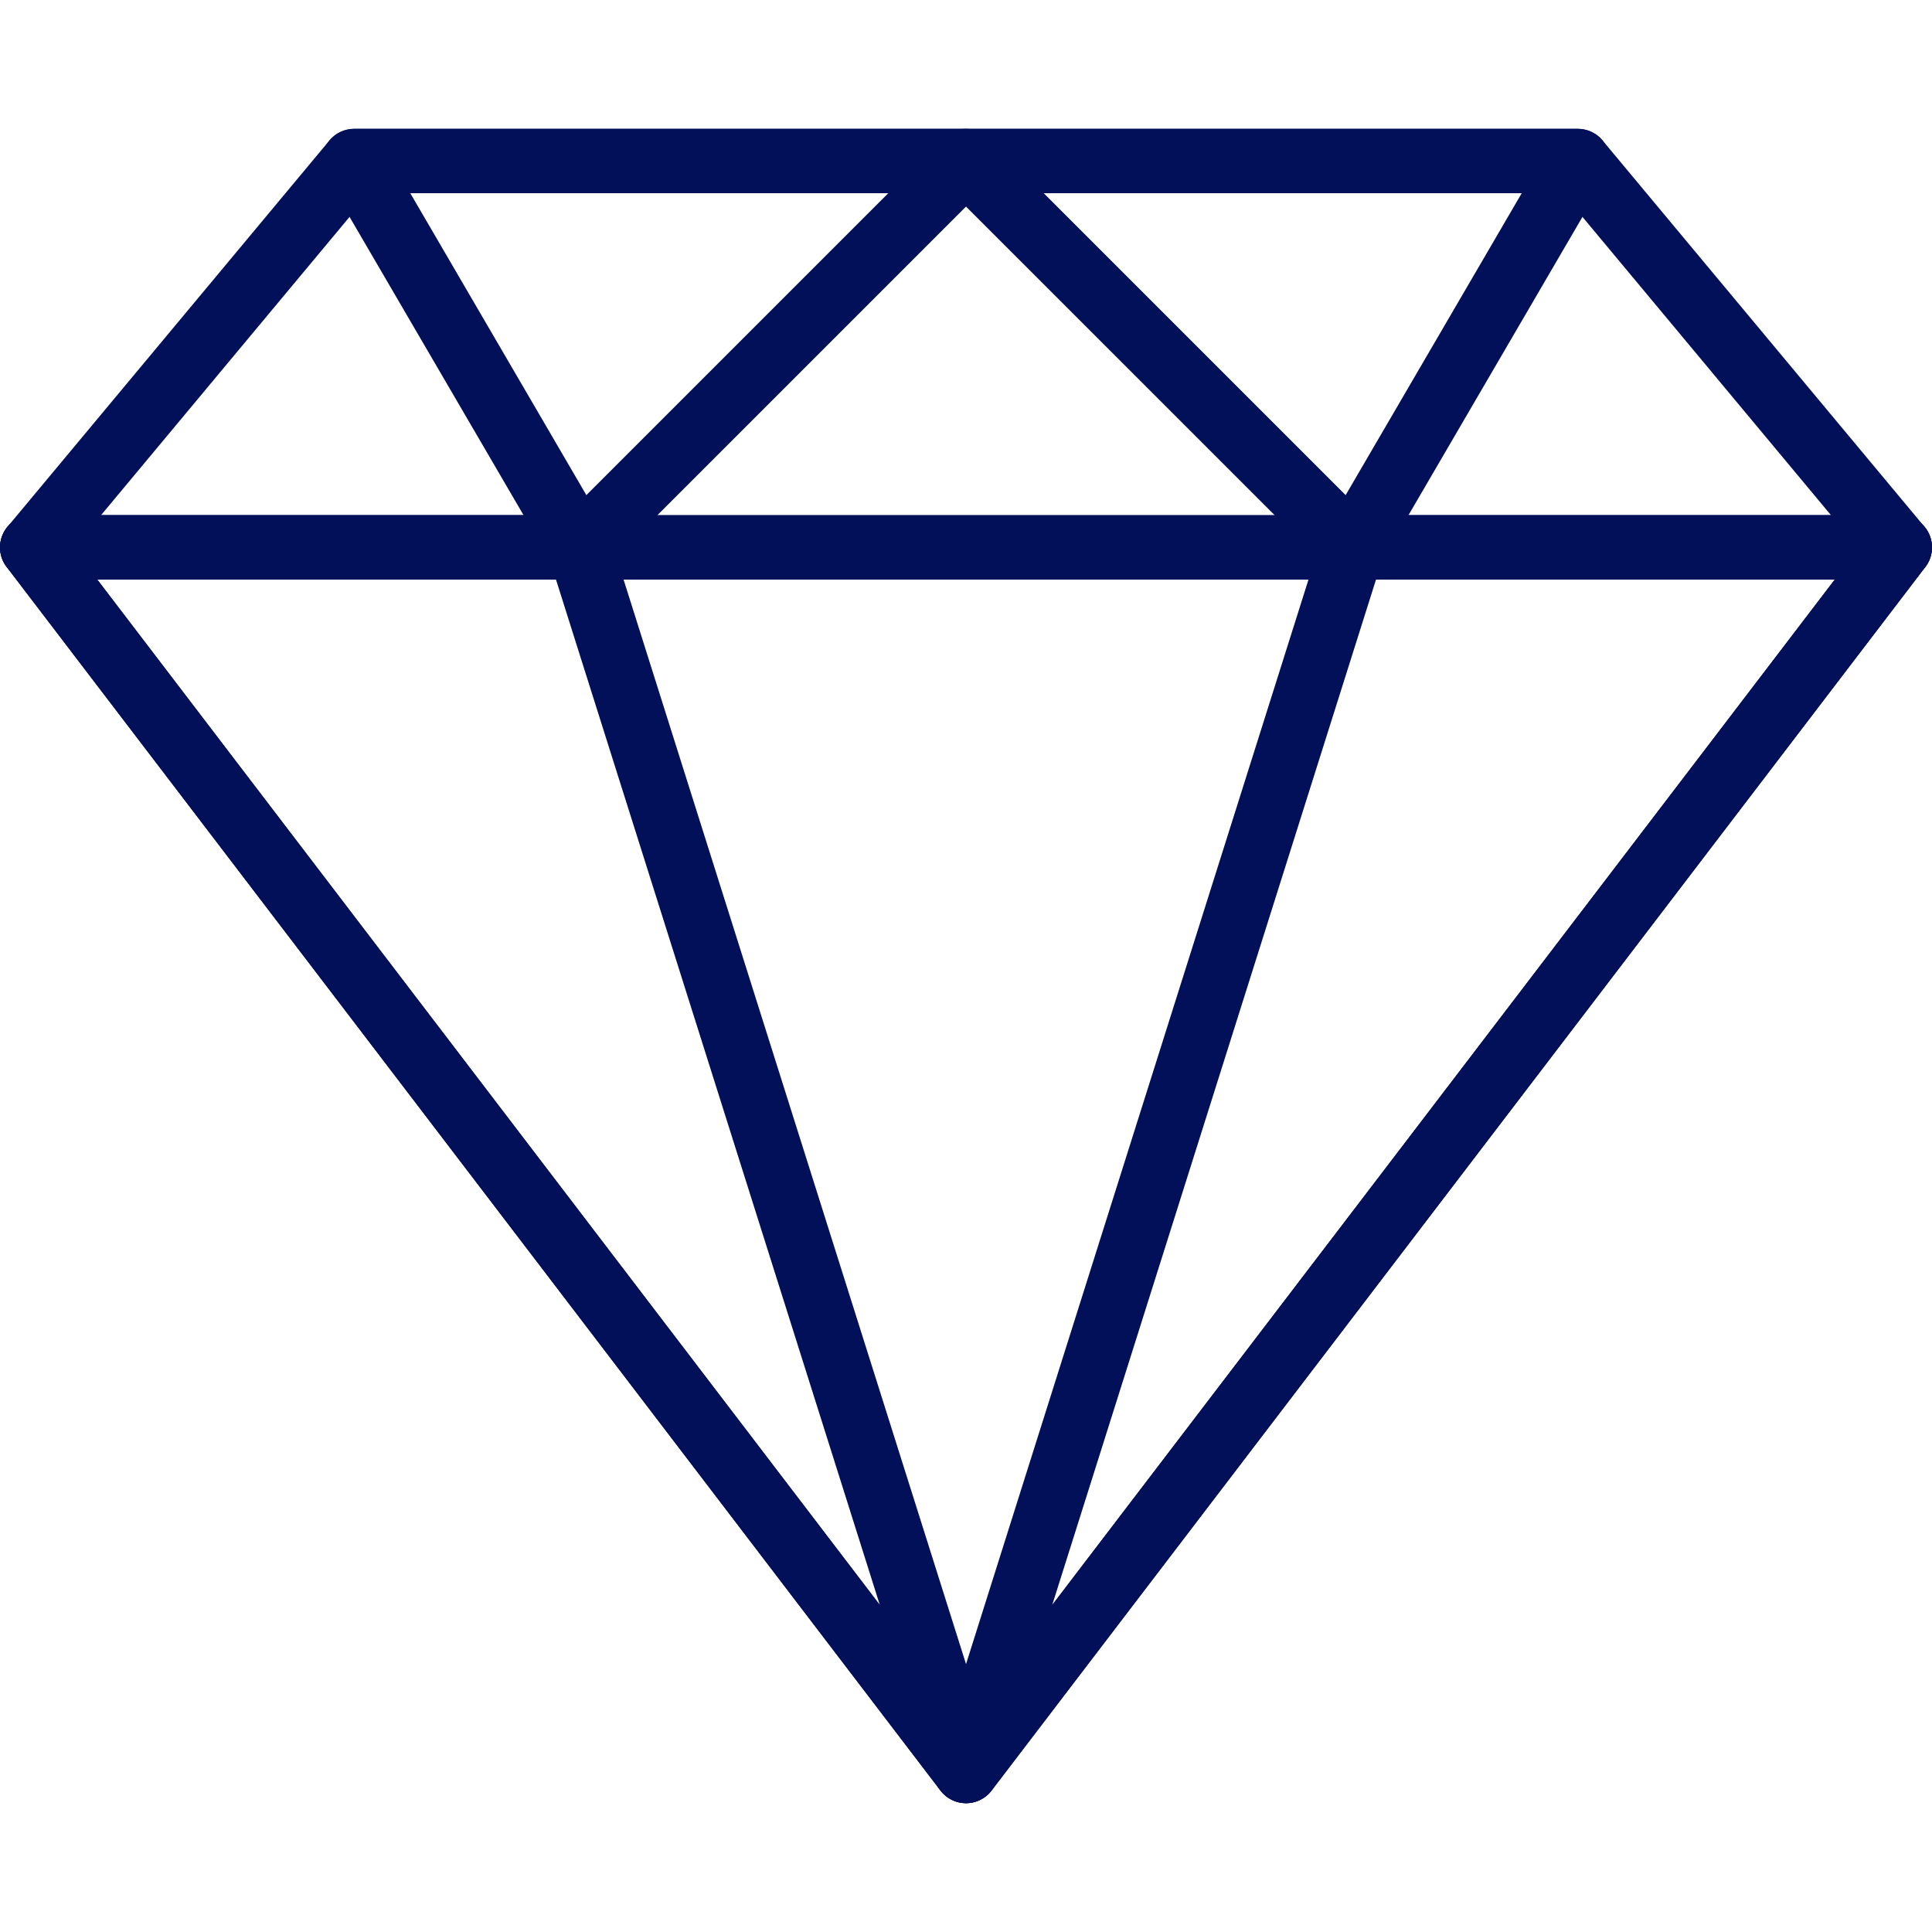 <svg width="56" height="56" viewBox="0 0 56 56" fill="none" xmlns="http://www.w3.org/2000/svg">
<path d="M55.783 15.27L46.45 4.07C46.273 3.858 46.011 3.735 45.733 3.735H10.267C9.99 3.735 9.728 3.857 9.55 4.07L0.217 15.27C-0.015 15.548 -0.066 15.935 0.088 16.262C0.242 16.59 0.572 16.8 0.934 16.8H55.066C55.428 16.8 55.758 16.59 55.912 16.262C56.065 15.936 56.016 15.549 55.783 15.27ZM2.927 14.934L10.704 5.6H45.296L53.073 14.934H2.927Z" fill="#020F59"/>
<path d="M28.863 4.309C28.718 3.96 28.378 3.734 28.001 3.734H10.268C9.934 3.734 9.626 3.912 9.459 4.202C9.292 4.492 9.292 4.848 9.461 5.137L15.995 16.337C16.14 16.586 16.393 16.755 16.681 16.793C16.721 16.797 16.761 16.8 16.8 16.8C17.047 16.8 17.285 16.703 17.461 16.526L28.661 5.327C28.928 5.06 29.008 4.658 28.863 4.309ZM16.996 14.351L11.892 5.6H25.747L16.996 14.351Z" fill="#020F59"/>
<path d="M55.903 15.453C55.746 15.134 55.421 14.933 55.066 14.933H0.934C0.579 14.933 0.255 15.134 0.097 15.453C-0.059 15.771 -0.023 16.151 0.193 16.433L27.259 51.899C27.435 52.13 27.71 52.267 28.001 52.267C28.292 52.267 28.566 52.13 28.741 51.899L55.807 16.433C56.023 16.151 56.059 15.771 55.903 15.453ZM28.001 49.795L2.821 16.8H53.181L28.001 49.795Z" fill="#020F59"/>
<path d="M28.89 51.051L17.691 15.585C17.567 15.197 17.208 14.933 16.8 14.933H0.934C0.579 14.933 0.255 15.134 0.097 15.453C-0.059 15.771 -0.023 16.151 0.193 16.433L27.259 51.899C27.44 52.137 27.717 52.267 28.001 52.267C28.146 52.267 28.294 52.233 28.43 52.16C28.833 51.952 29.027 51.483 28.89 51.051ZM2.82 16.8H16.116L25.502 46.521L2.82 16.8Z" fill="#020F59"/>
<path d="M46.542 4.202C46.376 3.912 46.067 3.734 45.733 3.734H28C27.623 3.734 27.282 3.96 27.137 4.309C26.993 4.658 27.073 5.06 27.34 5.327L38.54 16.526C38.715 16.703 38.953 16.8 39.2 16.8C39.24 16.8 39.28 16.797 39.32 16.793C39.607 16.755 39.861 16.587 40.006 16.337L46.539 5.137C46.707 4.848 46.708 4.492 46.542 4.202ZM39.004 14.351L30.253 5.6H44.108L39.004 14.351Z" fill="#020F59"/>
<path d="M55.904 15.454C55.747 15.136 55.422 14.935 55.067 14.935H39.201C38.793 14.935 38.433 15.199 38.31 15.587L27.111 51.053C26.974 51.484 27.169 51.953 27.571 52.162C27.707 52.233 27.855 52.267 28 52.267C28.283 52.267 28.56 52.137 28.742 51.901L55.808 16.434C56.024 16.152 56.06 15.773 55.904 15.454ZM30.499 46.521L39.884 16.8H53.18L30.499 46.521Z" fill="#020F59"/>
</svg>
